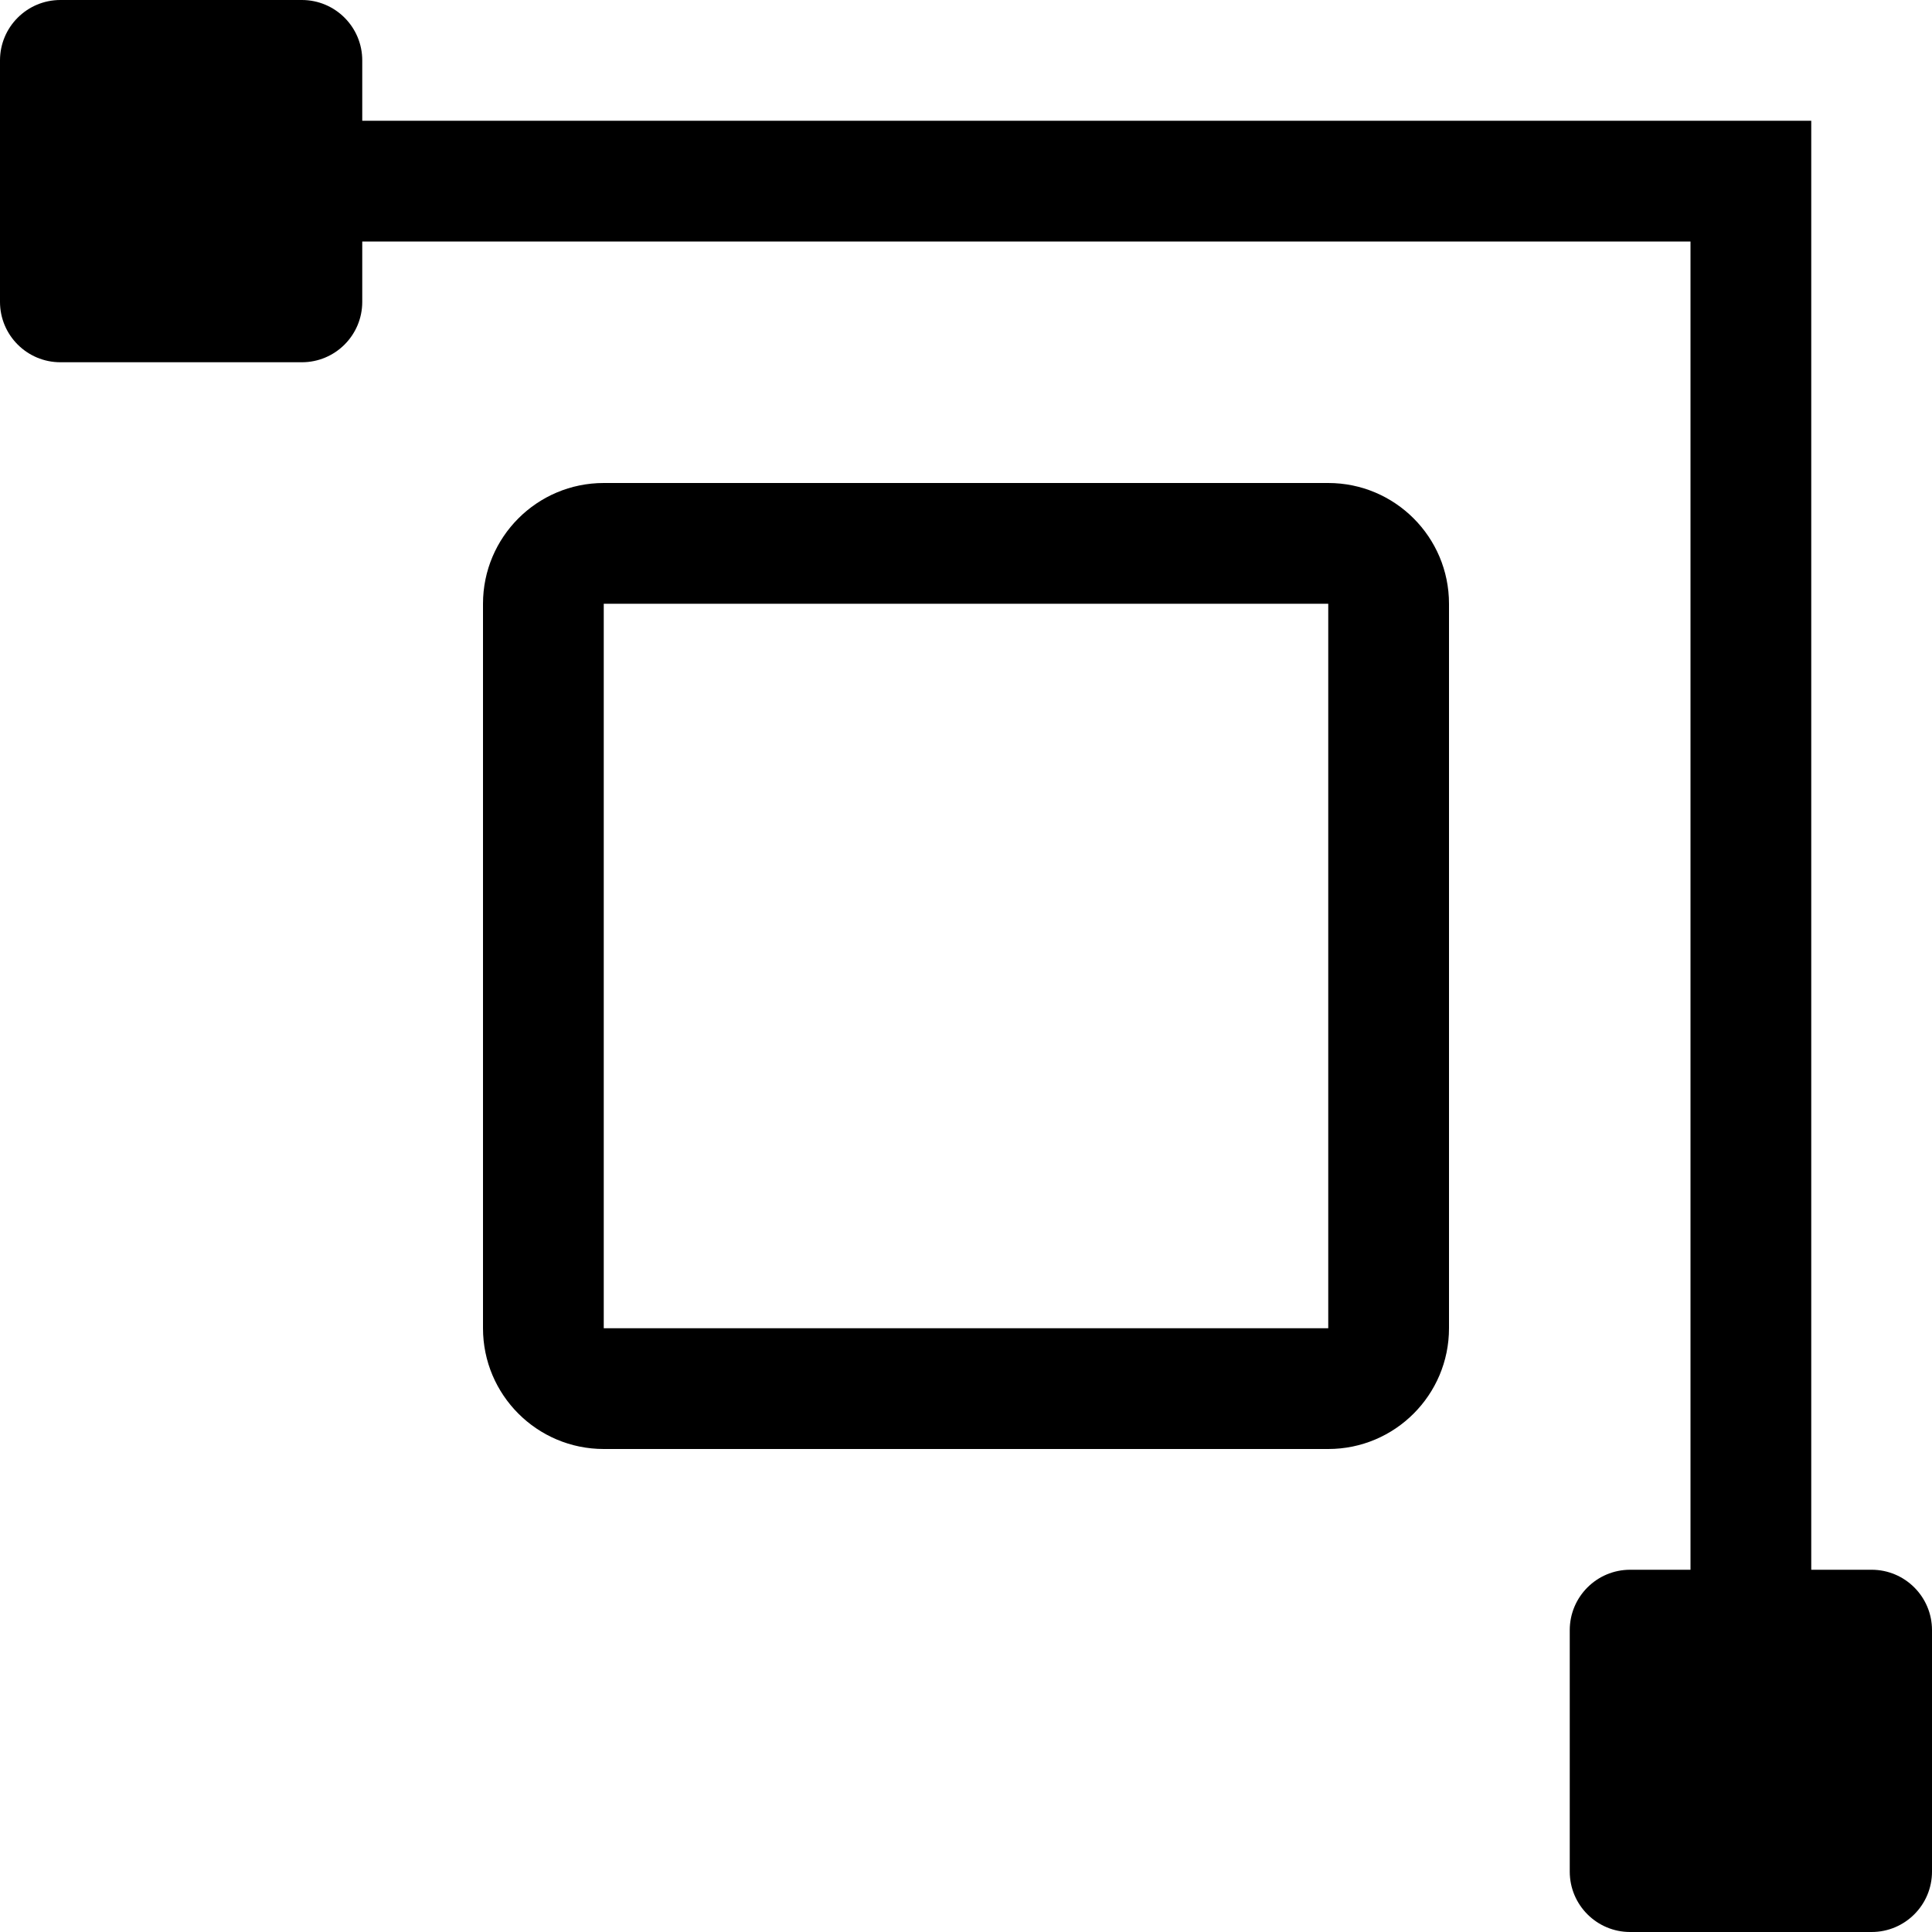 <svg width="16" height="16" viewBox="0 0 16 16" fill="none" xmlns="http://www.w3.org/2000/svg">
<g id="connector-avoid" clip-path="url(#clip0_241_9360)">
<path id="Union" fill-rule="evenodd" clip-rule="evenodd" d="M0 0.5C0 0.224 0.224 0 0.5 0H2.5C2.776 0 3 0.224 3 0.5V1H14.5H15V1.5V13H15.5C15.776 13 16 13.224 16 13.5V15.5C16 15.776 15.776 16 15.5 16H13.5C13.224 16 13 15.776 13 15.5V13.5C13 13.224 13.224 13 13.5 13H14V2H3V2.5C3 2.776 2.776 3 2.5 3H0.5C0.224 3 0 2.776 0 2.5V0.5ZM5 5H11V11H5V5ZM4 5C4 4.448 4.448 4 5 4H11C11.552 4 12 4.448 12 5V11C12 11.552 11.552 12 11 12H5C4.448 12 4 11.552 4 11V5Z" fill="black"/>
</g>
<defs>
<clipPath id="clip0_241_9360">
<rect width="16" height="16" fill="white"/>
</clipPath>
</defs>
</svg>
